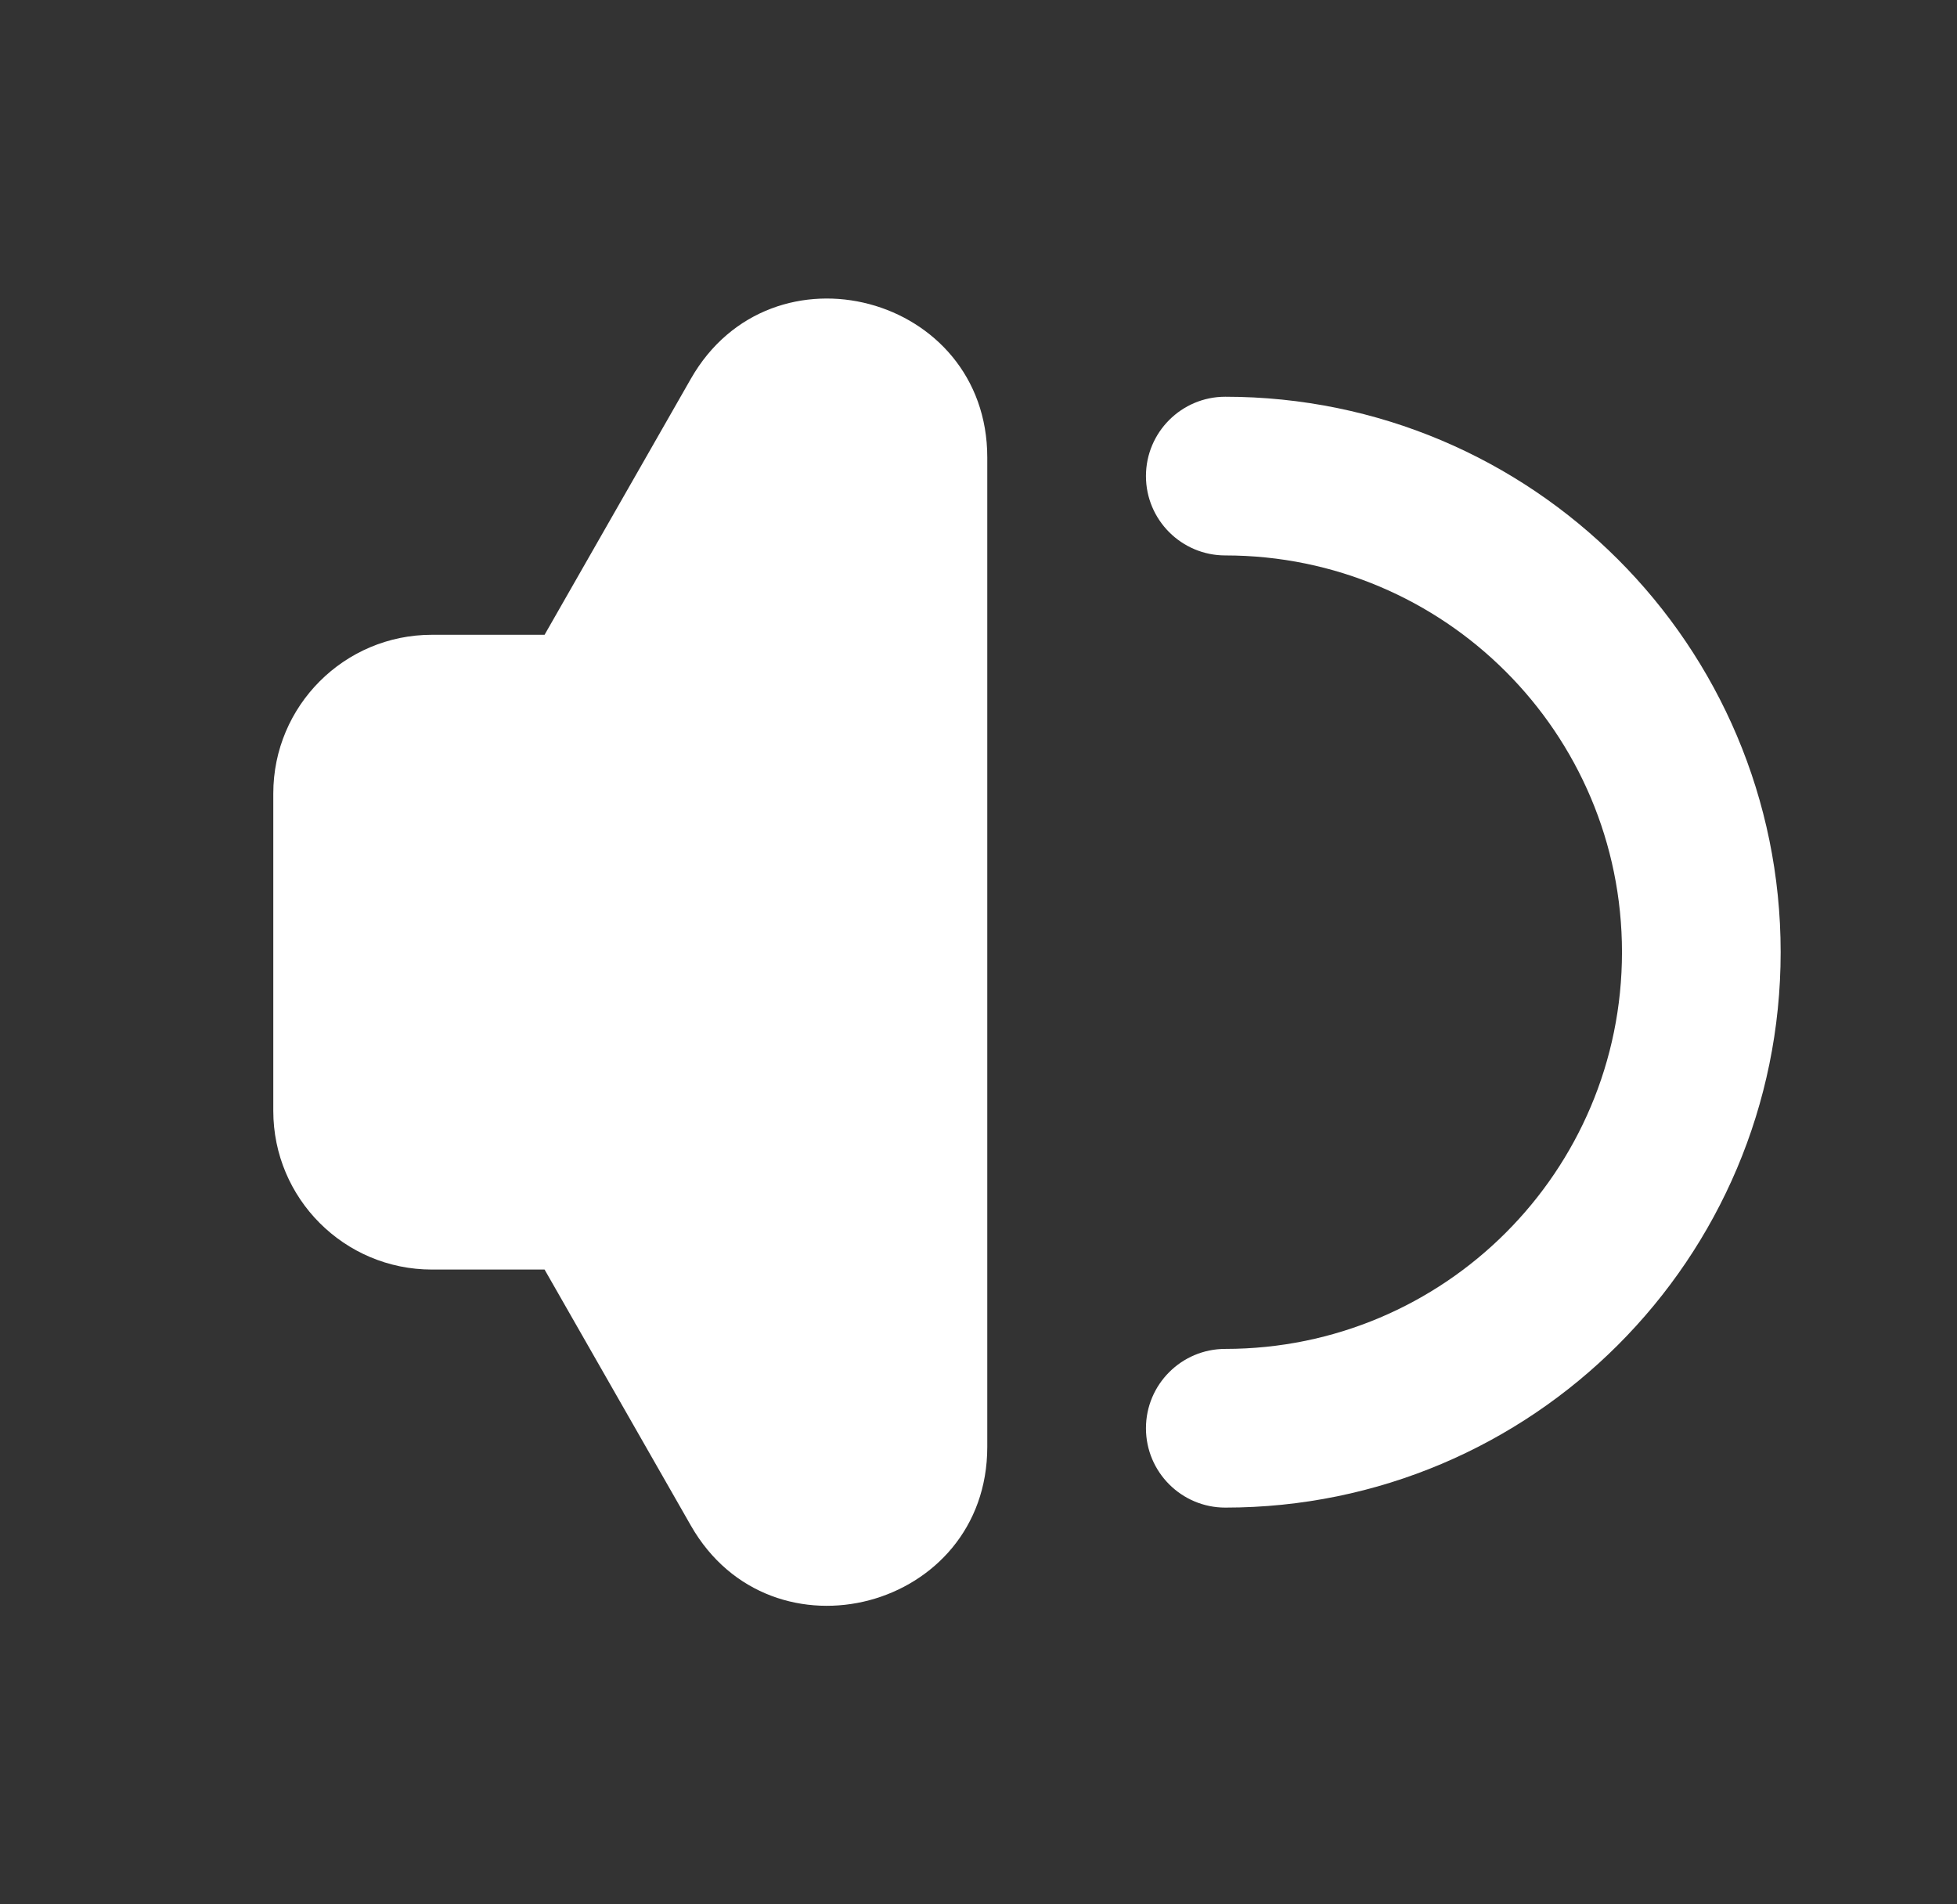 <svg width="37" height="36" viewBox="0 0 37 36" fill="none" xmlns="http://www.w3.org/2000/svg">
<rect x="0" y="0" width="37" height="36" fill="#333333" stroke="none"/>
<path fill-rule="evenodd" clip-rule="evenodd" d="M21.666 9C21.666 8.172 22.338 7.5 23.166 7.5C28.965 7.5 33.666 12.201 33.666 18C33.666 23.799 28.965 28.5 23.166 28.5C22.338 28.5 21.666 27.828 21.666 27C21.666 26.172 22.338 25.5 23.166 25.5C27.309 25.5 30.666 22.142 30.666 18C30.666 13.858 27.309 10.5 23.166 10.5C22.338 10.5 21.666 9.828 21.666 9Z" fill="white"/>
<path fill-rule="evenodd" clip-rule="evenodd" d="M13.062 7.16C14.588 4.489 18.666 5.572 18.666 8.648V27.352C18.666 30.428 14.588 31.511 13.062 28.84L10.296 24H8.166C6.51 24 5.167 22.657 5.167 21V15C5.167 13.343 6.51 12 8.166 12H10.296L13.062 7.16Z" fill="white"/>
</svg>
